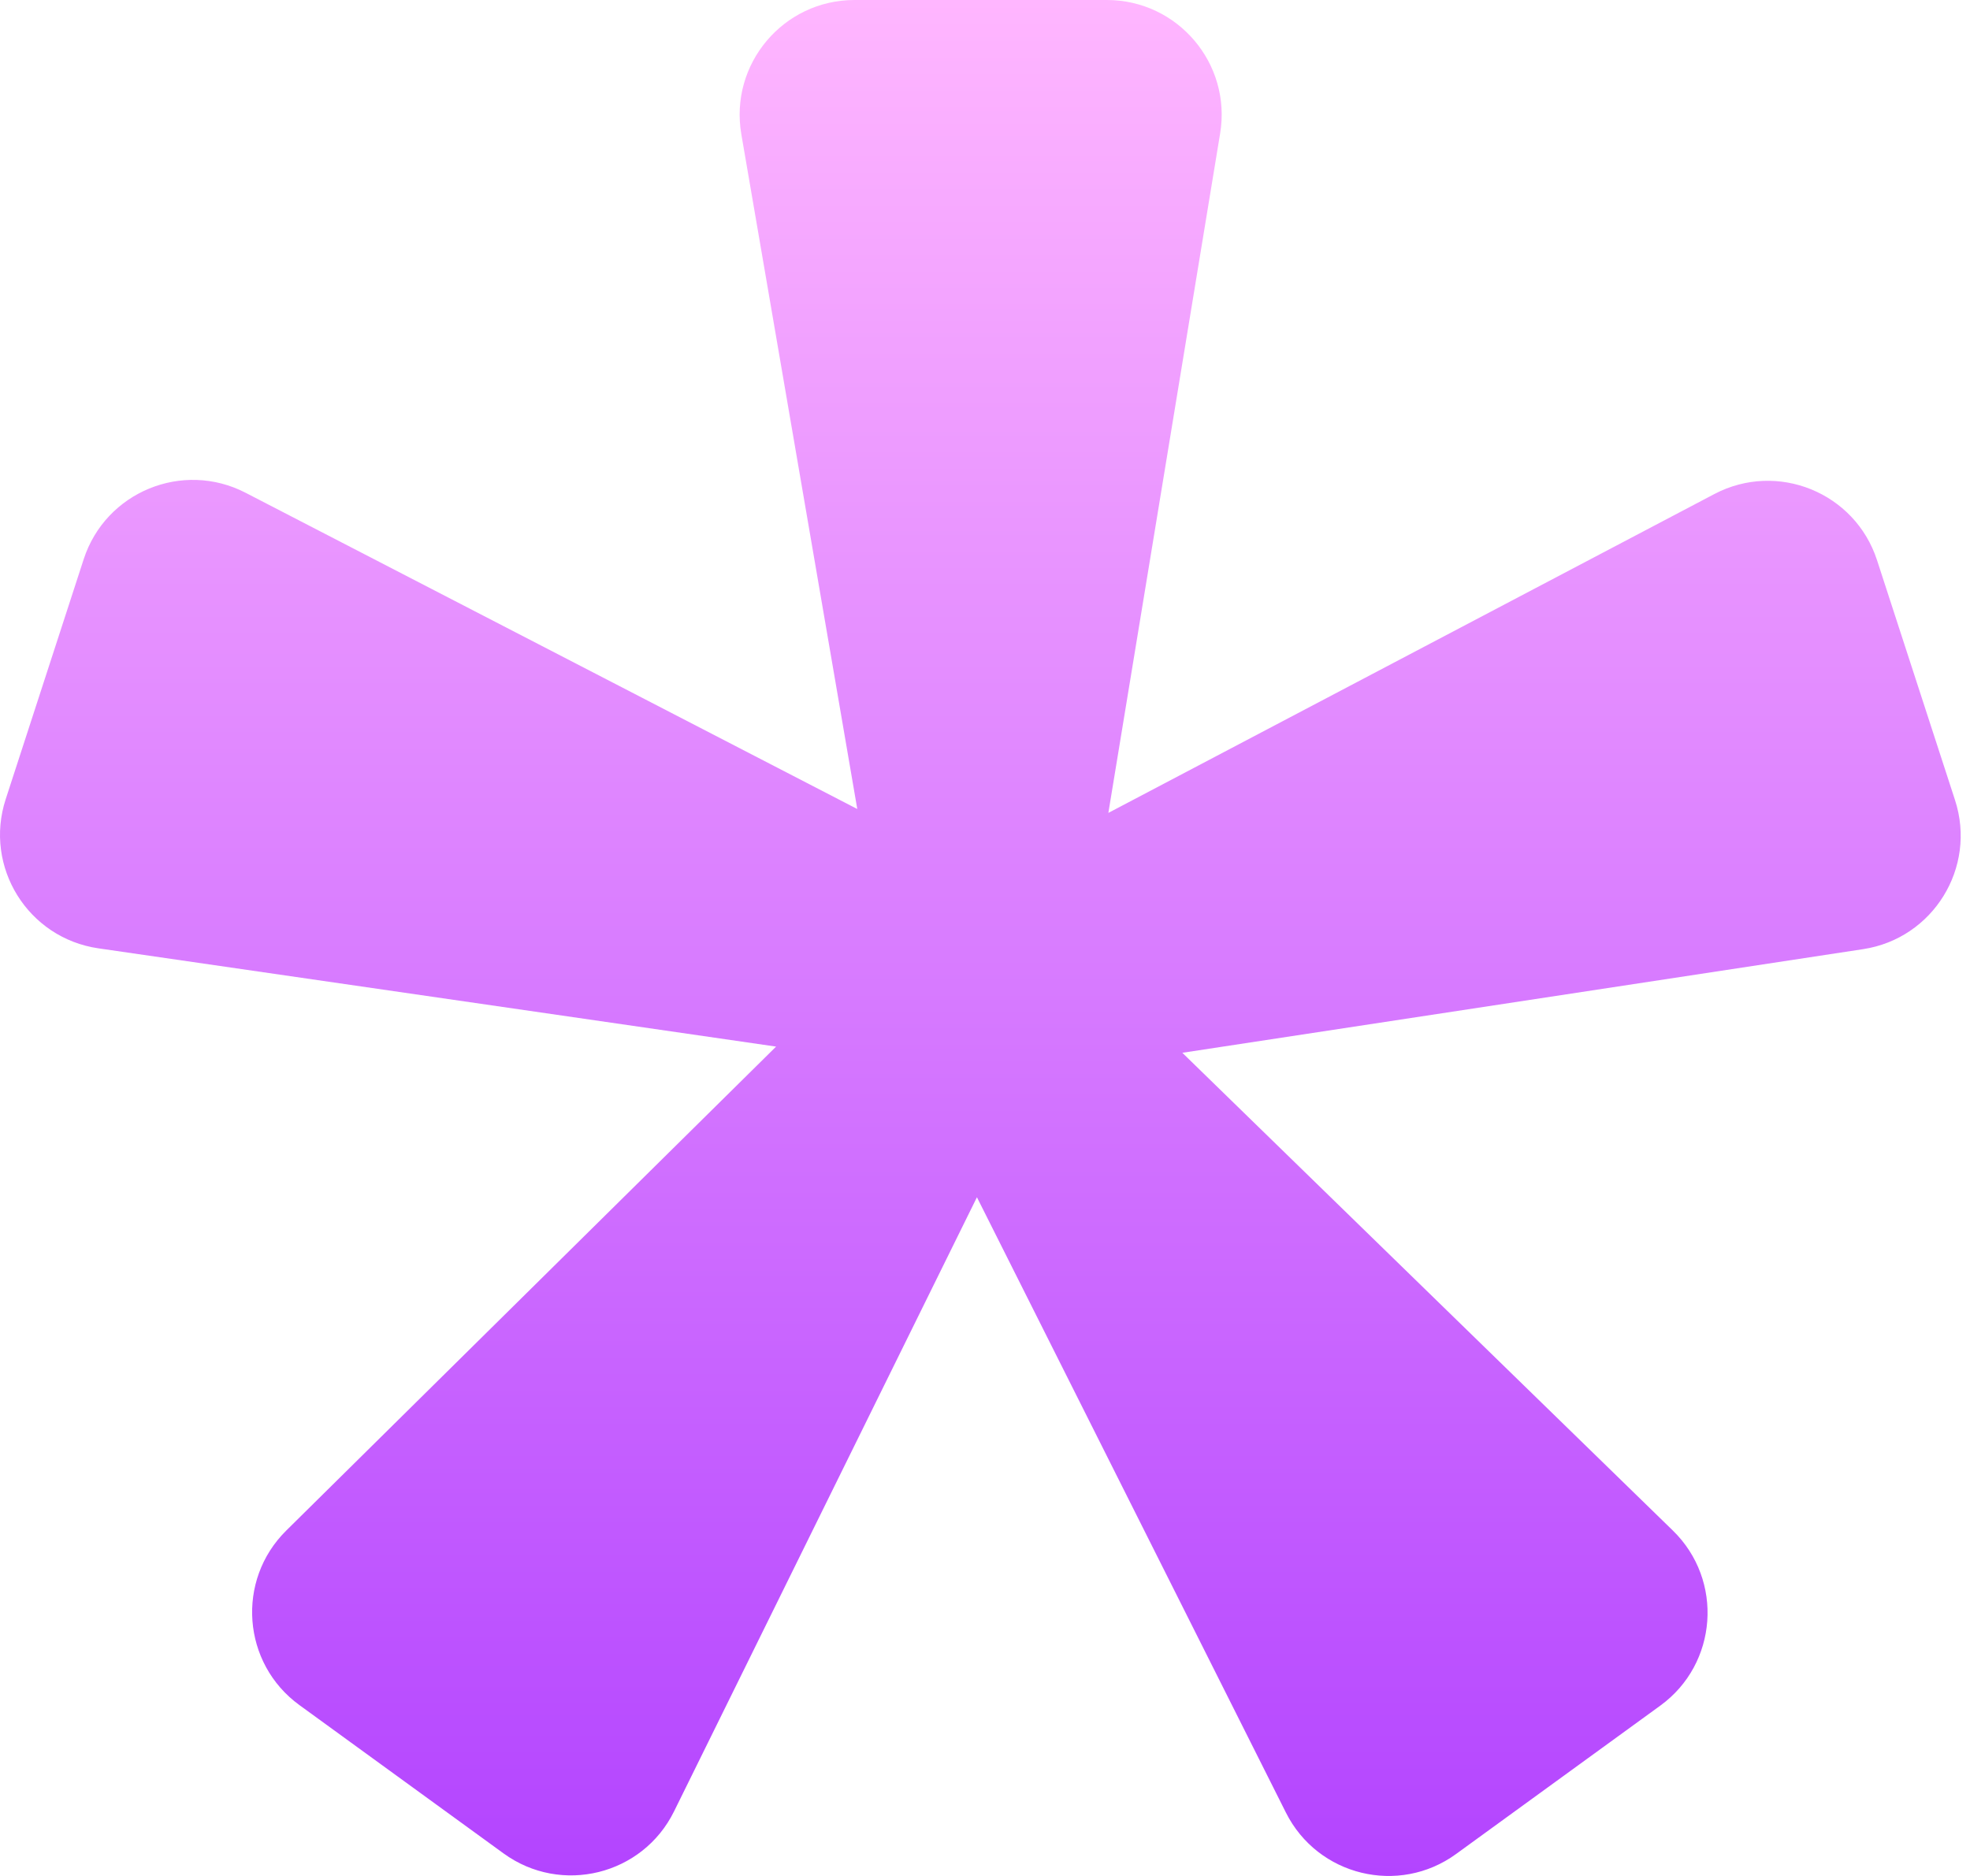 <svg width="42" height="40" viewBox="0 0 42 40" fill="none" xmlns="http://www.w3.org/2000/svg">
<path d="M41.681 17.061L40.018 11.945C39.549 10.501 37.893 9.828 36.55 10.534L23.63 17.333L26.013 2.845C26.259 1.355 25.108 0 23.597 0H18.218C16.7 0 15.548 1.367 15.805 2.862L18.277 17.25L5.236 10.507C3.894 9.813 2.251 10.488 1.784 11.925L0.121 17.042C-0.348 18.486 0.596 20.003 2.099 20.221L16.546 22.316L6.103 32.635C5.028 33.697 5.162 35.469 6.384 36.357L10.737 39.52C11.965 40.412 13.701 39.983 14.371 38.622L20.828 25.528L27.416 38.65C28.094 40 29.821 40.42 31.043 39.532L35.396 36.369C36.624 35.477 36.752 33.694 35.665 32.635L25.207 22.448L39.722 20.238C41.214 20.011 42.148 18.497 41.681 17.061Z" fill="url(#paint0_linear_496_3335)"/>
<defs>
<linearGradient id="paint0_linear_496_3335" x1="20.901" y1="0" x2="20.901" y2="40" gradientUnits="userSpaceOnUse">
<stop stop-color="#FFB6FF"/>
<stop offset="1" stop-color="#B344FF"/>
</linearGradient>
</defs>
</svg>
